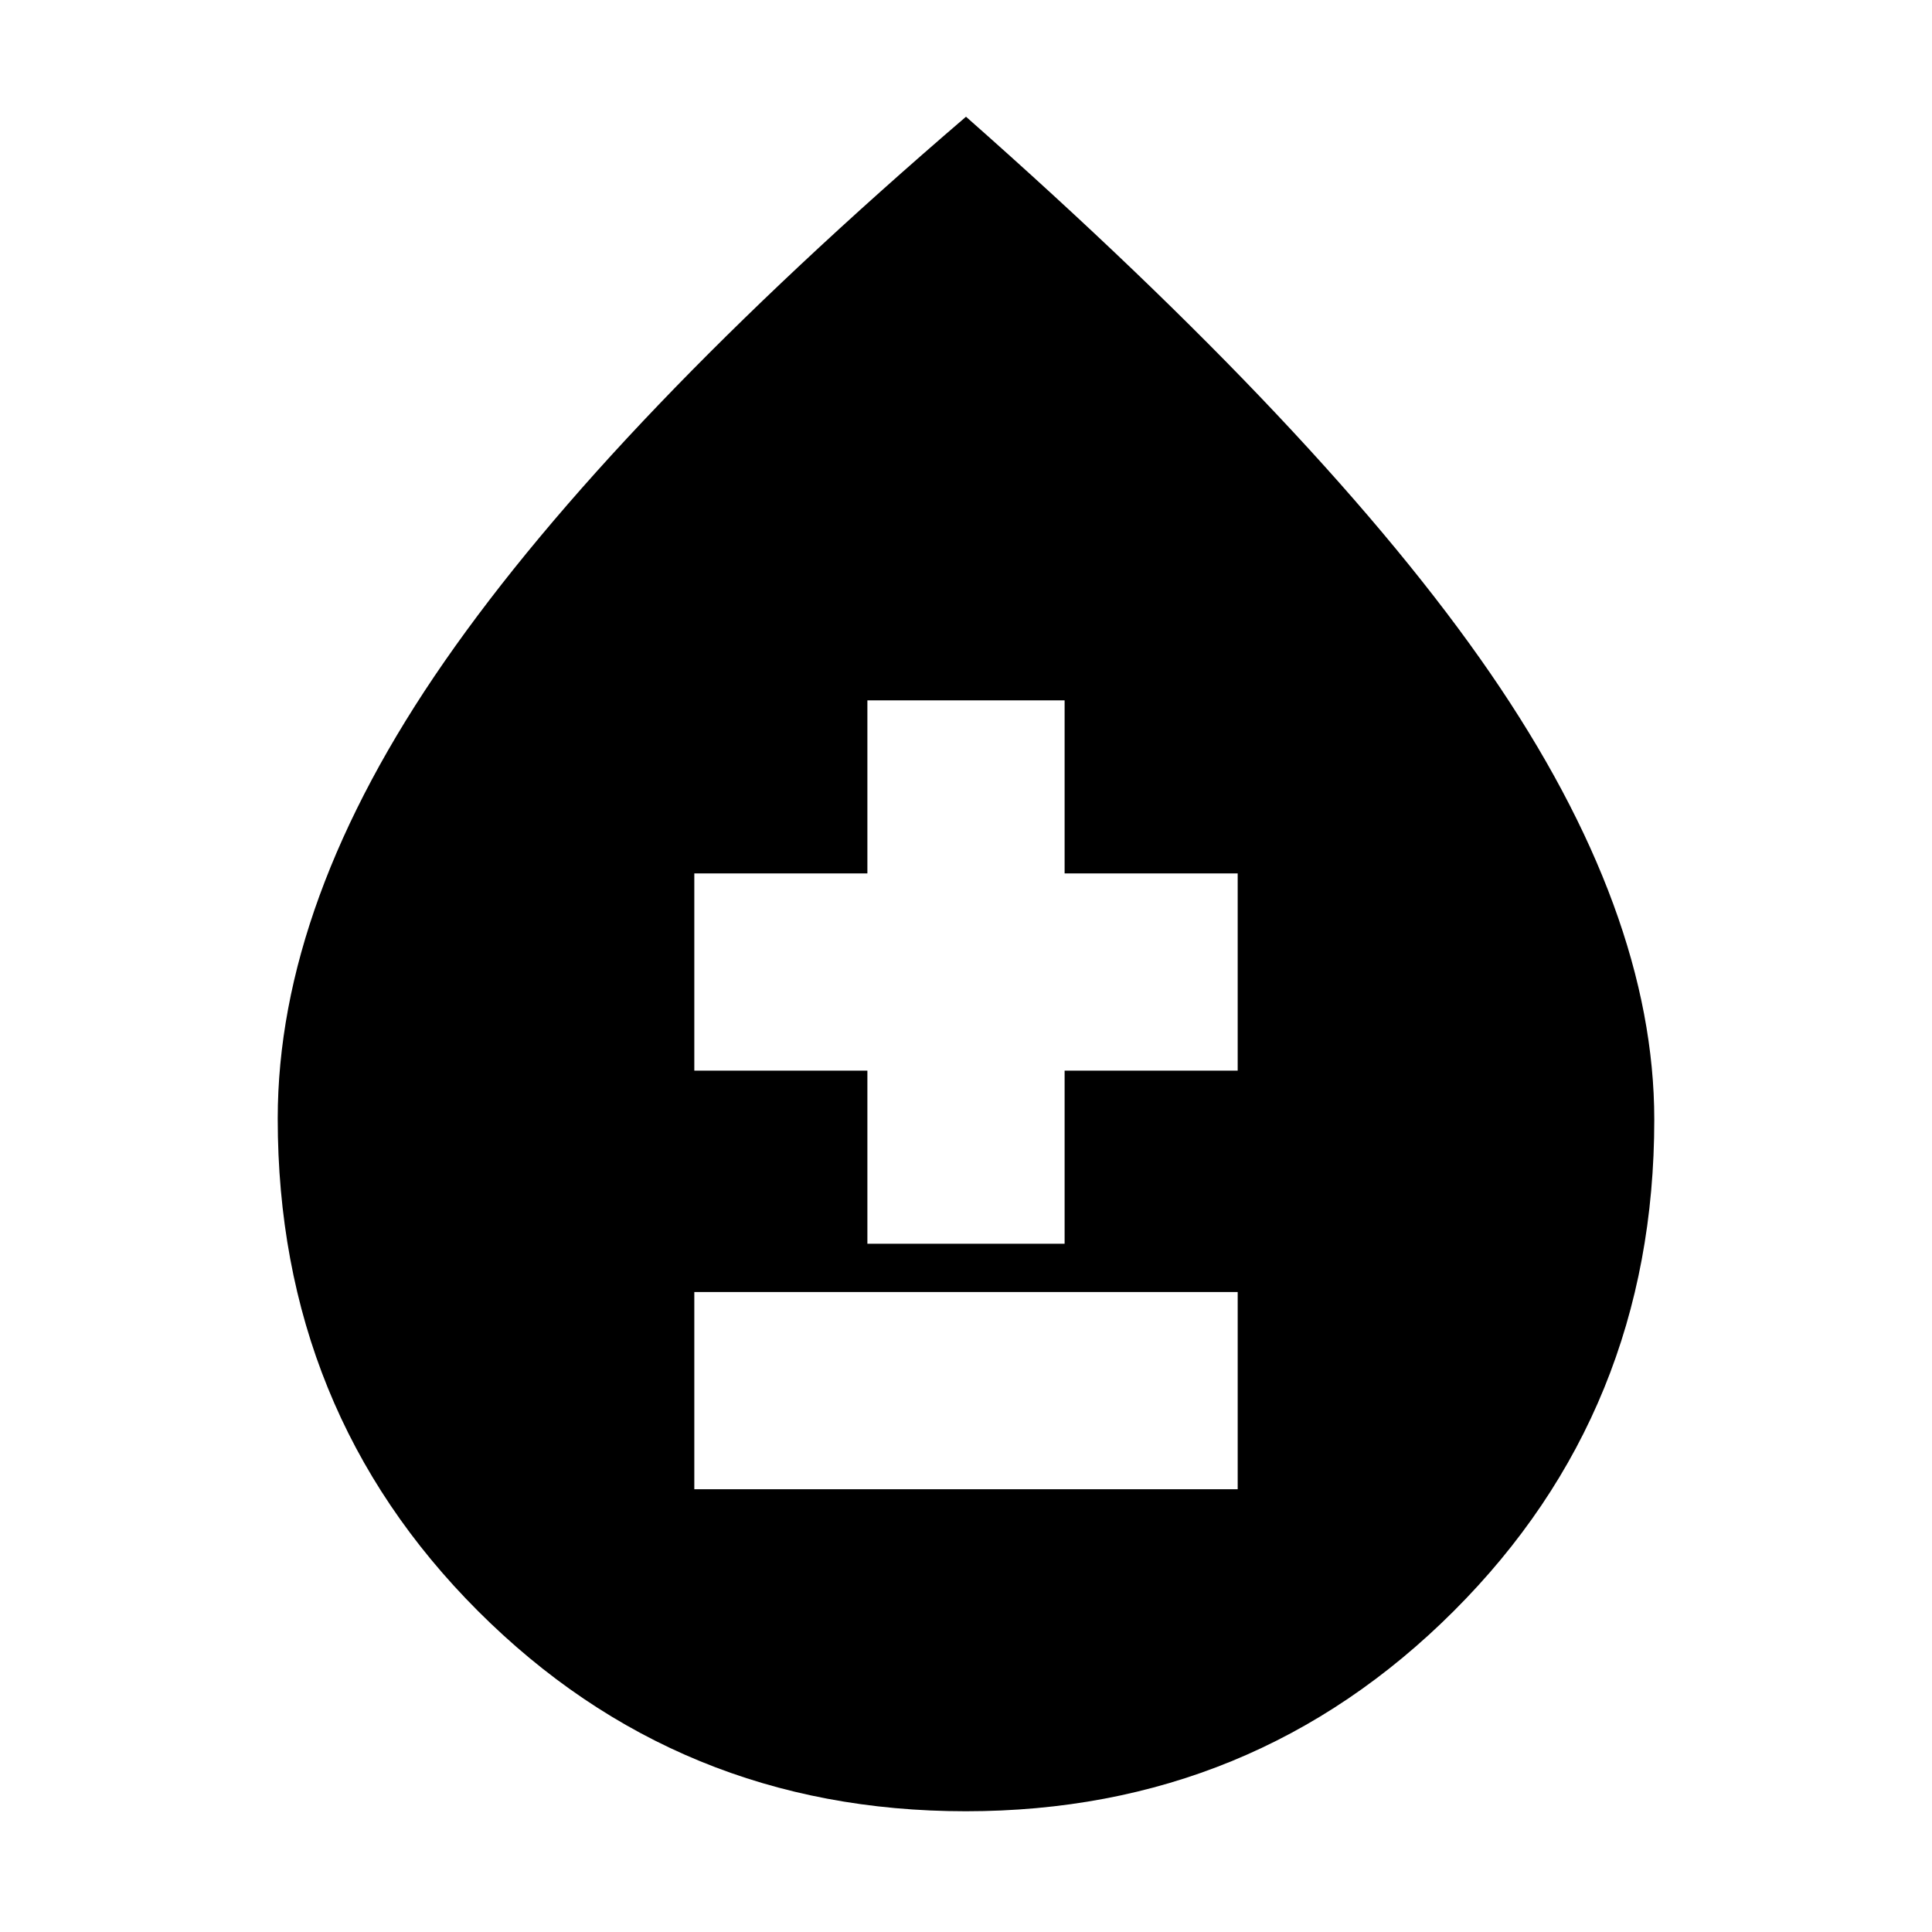 <svg xmlns="http://www.w3.org/2000/svg" height="20" viewBox="0 -960 960 960" width="20"><path d="M479.89-60Q337-60 237.5-159.5T138-404.17Q138-512 221-631.5 304-751 480-902q179 158 260.5 276.5T822-403.67Q822-259 722.39-159.5T479.89-60ZM345-220h270v-98H345v98Zm86-122h98v-86h86v-98h-86v-86h-98v86h-86v98h86v86Z"/></svg>